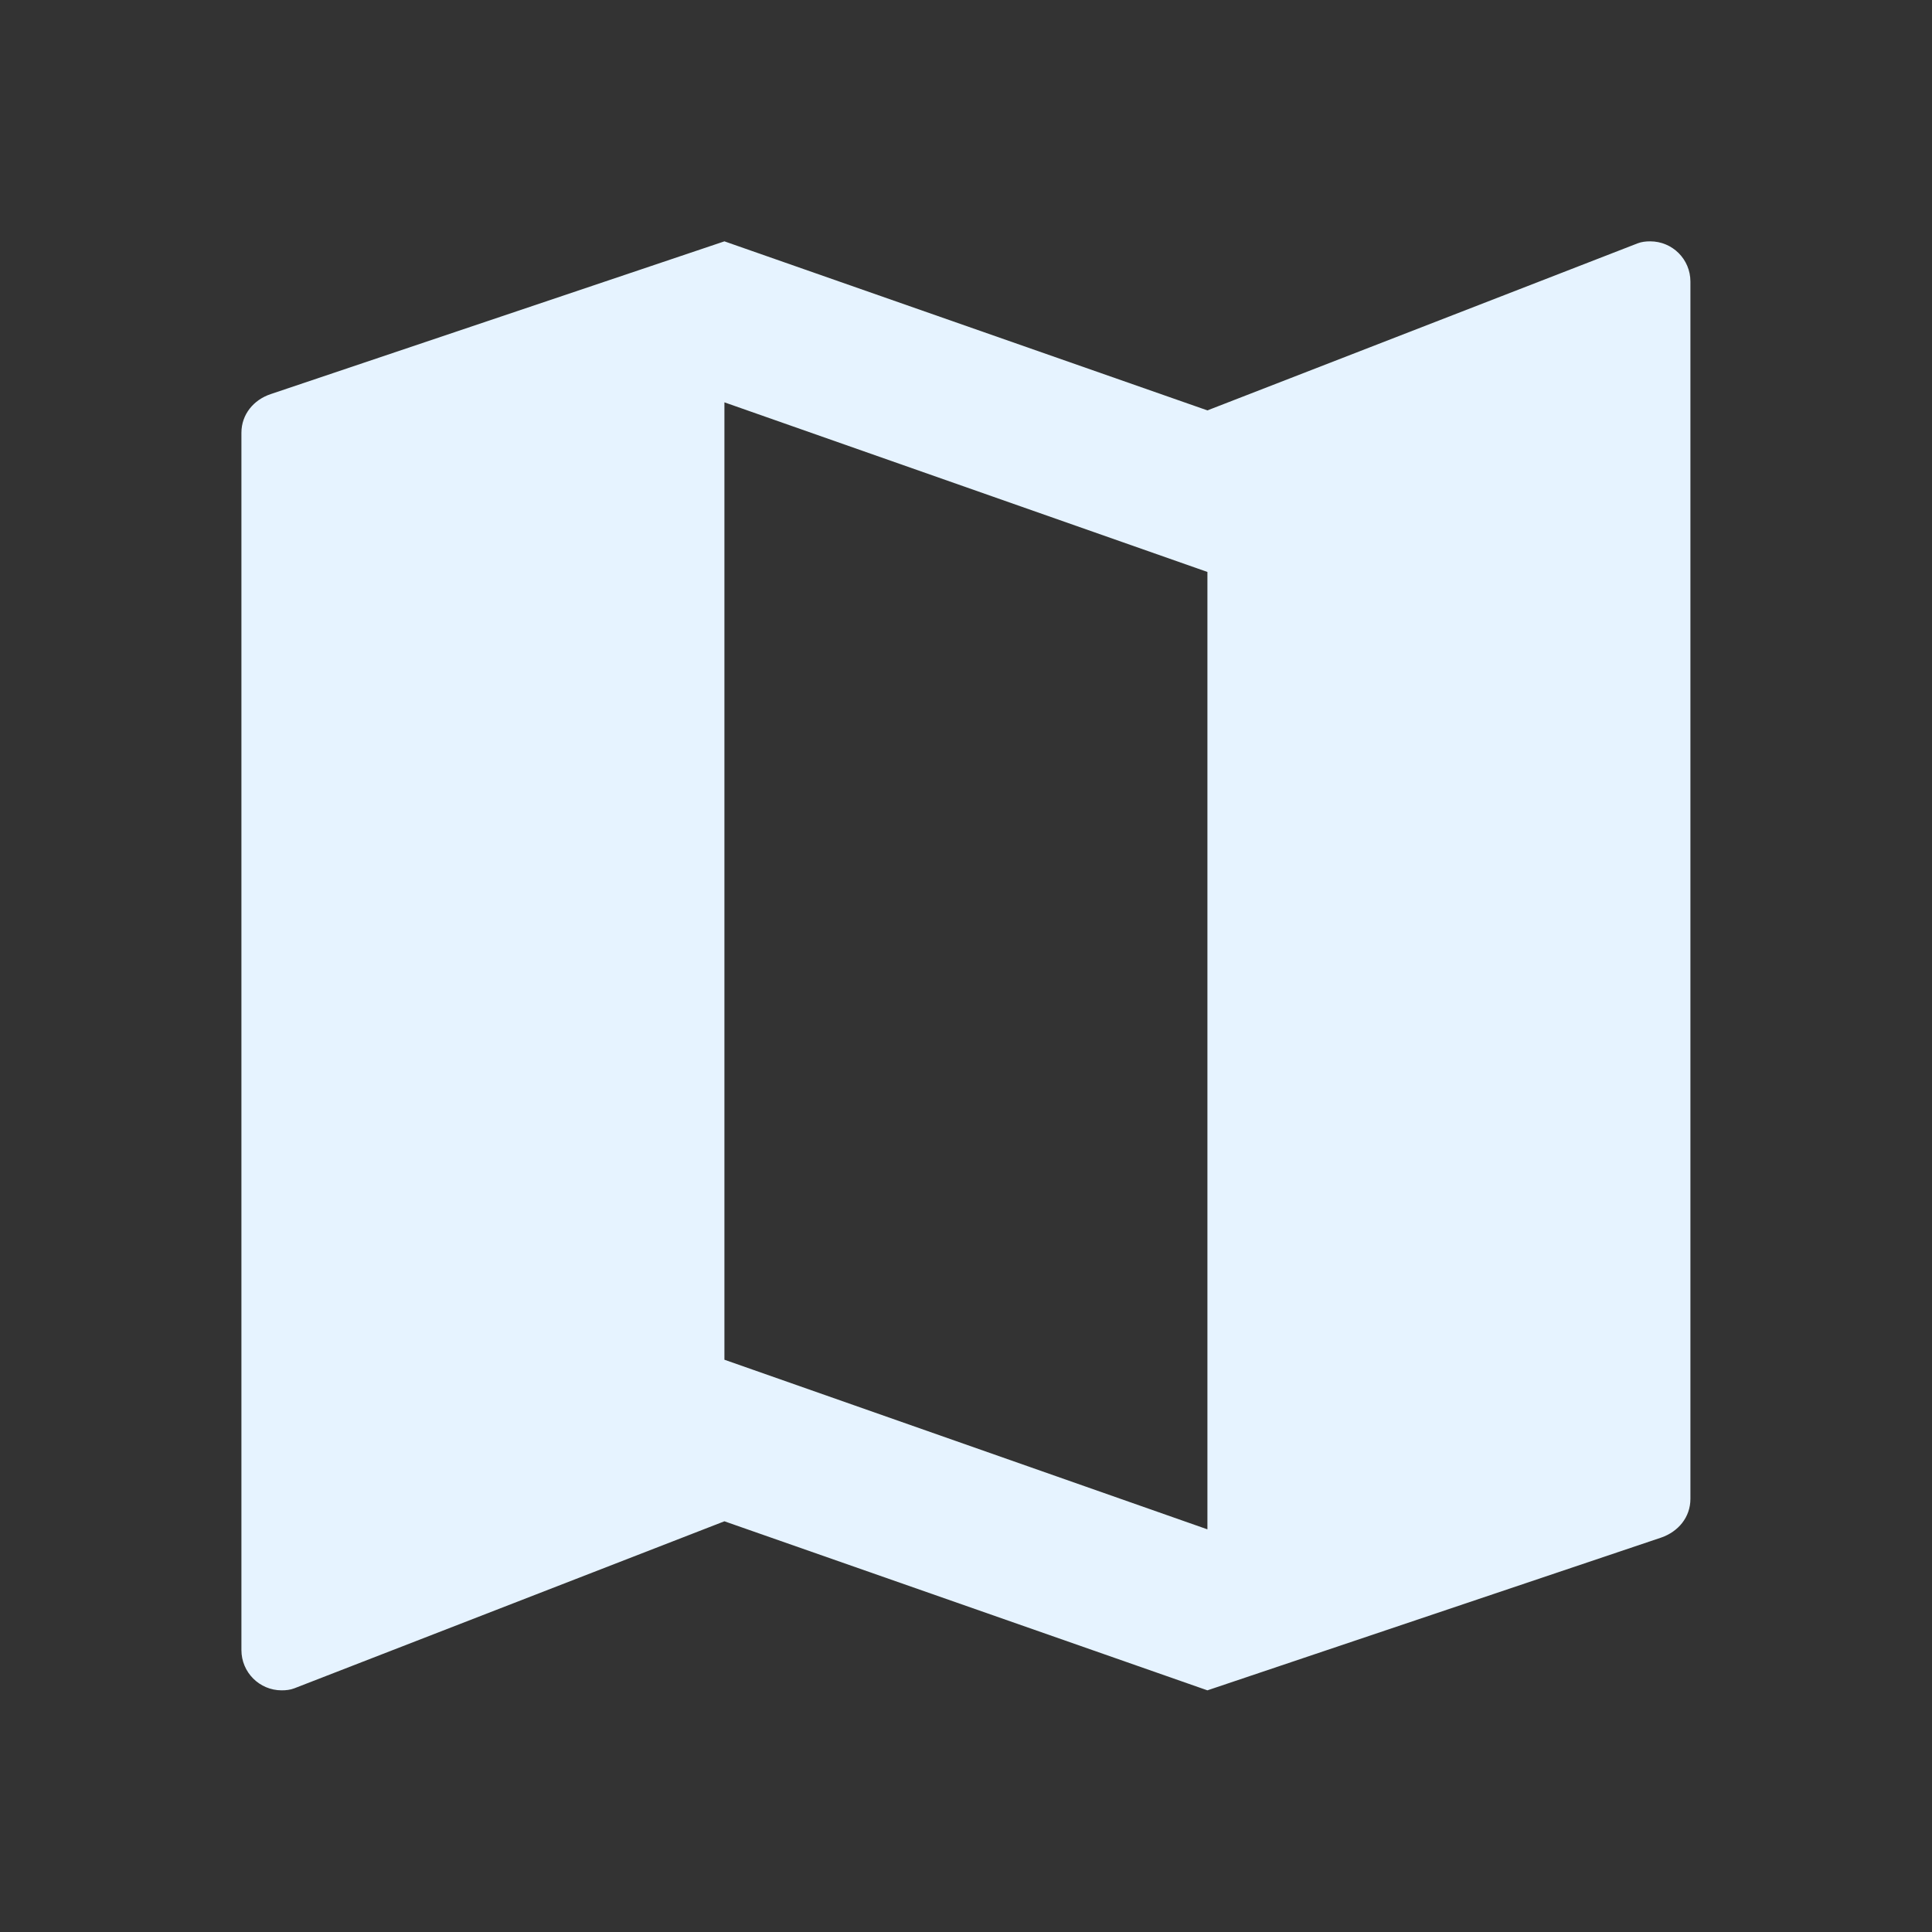<?xml version="1.0" encoding="utf-8"?>
<!DOCTYPE svg PUBLIC "-//W3C//DTD SVG 1.1//EN" "http://www.w3.org/Graphics/SVG/1.1/DTD/svg11.dtd">
<svg xmlns="http://www.w3.org/2000/svg" xmlns:xlink="http://www.w3.org/1999/xlink" version="1.1" baseProfile="full" width="24" height="24" viewBox="0 0 24.00 24.00" enable-background="new 0 0 24.00 24.00" xml:space="preserve">
	<rect x="0" y="0" width="24.00" height="24.00" fill="#333333" stroke="none"/>
	<path fill="#E6F3FF" fill-opacity="1" stroke-width="0.2" stroke-linejoin="round" d="M 14.999,18.998L 8.999,16.891L 8.999,4.998L 14.999,7.105M 20.499,2.998C 20.444,2.998 20.392,3.004 20.343,3.023L 14.999,5.098L 8.999,2.998L 3.362,4.896C 3.152,4.966 2.999,5.147 2.999,5.376L 2.999,20.498C 2.999,20.774 3.223,20.998 3.499,20.998C 3.554,20.998 3.606,20.992 3.656,20.973L 8.999,18.898L 14.999,20.998L 20.637,19.1C 20.847,19.027 20.999,18.849 20.999,18.619L 20.999,3.498C 20.999,3.221 20.776,2.998 20.499,2.998 Z "/>
</svg>
